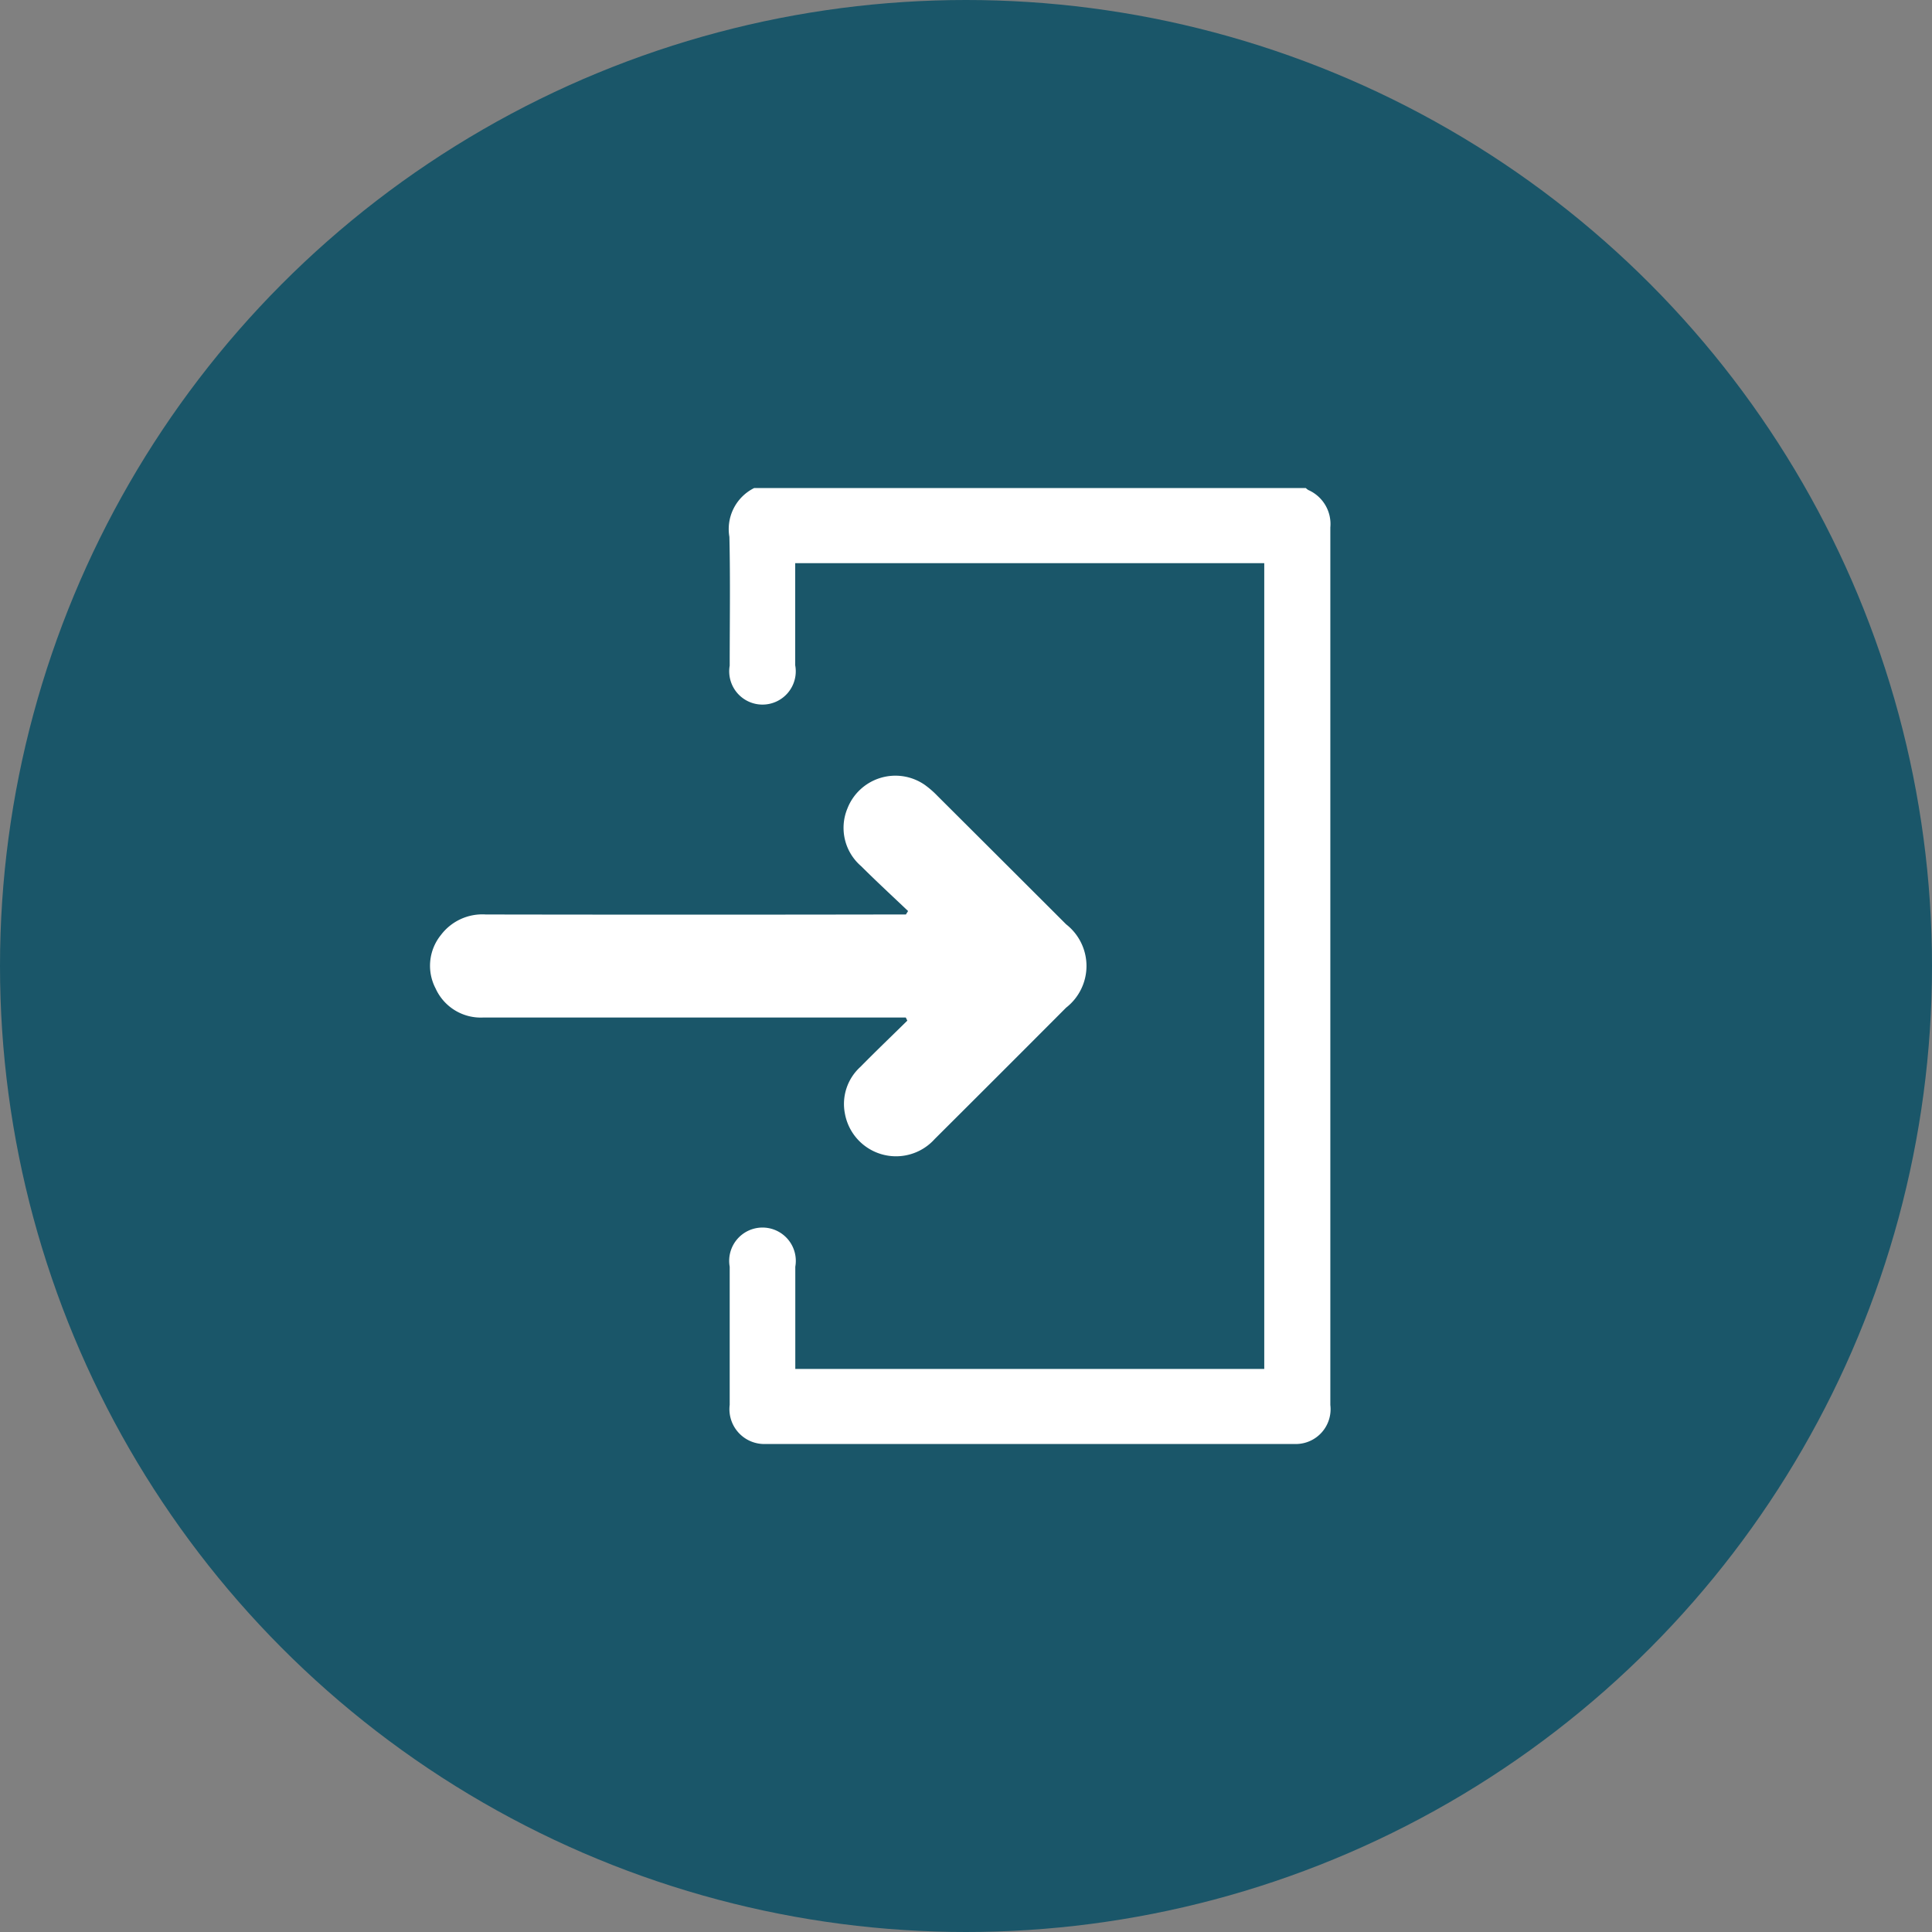 <svg xmlns="http://www.w3.org/2000/svg" width="45" height="45" viewBox="0 0 45 45">
  <rect x="0" y="0" width="45" height="45" fill="#808080" stroke="none"/>
  <g id="Group_7688" data-name="Group 7688" transform="translate(-1282 -31)">
    <circle id="Ellipse_566" data-name="Ellipse 566" cx="22.5" cy="22.5" r="22.5" transform="translate(1282 31)" fill="#1a5669"/>
    <g id="Layer_2" data-name="Layer 2" transform="translate(1292.015 42.367)">
      <g id="Layer_1" data-name="Layer 1" transform="translate(0.001)">
        <path id="Path_2429" data-name="Path 2429" d="M106.047,0a.345.345,0,0,0,.058.046.865.865,0,0,1,.514.872v20.44a.811.811,0,0,1-.8.909H93.429a.812.812,0,0,1-.8-.912q0-1.609,0-3.218a.776.776,0,1,1,1.528,0v2.381H105.08V1.75H94.155V4.129a.775.775,0,1,1-1.526.009c0-1,.016-2-.007-3A1.067,1.067,0,0,1,93.2,0Z" transform="translate(-85.649)" fill="#fff"/>
        <path id="Path_2430" data-name="Path 2430" d="M11.083,151.143H1.24a1.154,1.154,0,0,1-1.109-.677,1.139,1.139,0,0,1,.123-1.244,1.21,1.21,0,0,1,1.046-.479q4.731.008,9.464,0h.321l.051-.08c-.366-.348-.737-.69-1.094-1.046a1.176,1.176,0,0,1-.319-1.343,1.2,1.2,0,0,1,1.8-.551,2.15,2.15,0,0,1,.294.255q1.5,1.495,3,2.994a1.23,1.23,0,0,1,0,1.941q-1.527,1.532-3.06,3.059a1.21,1.21,0,0,1-2.092-.589,1.167,1.167,0,0,1,.362-1.092c.358-.364.727-.717,1.091-1.075Z" transform="translate(-0.001 -138.81)" fill="#fff"/>
      </g>
    </g>
  </g>
</svg>
